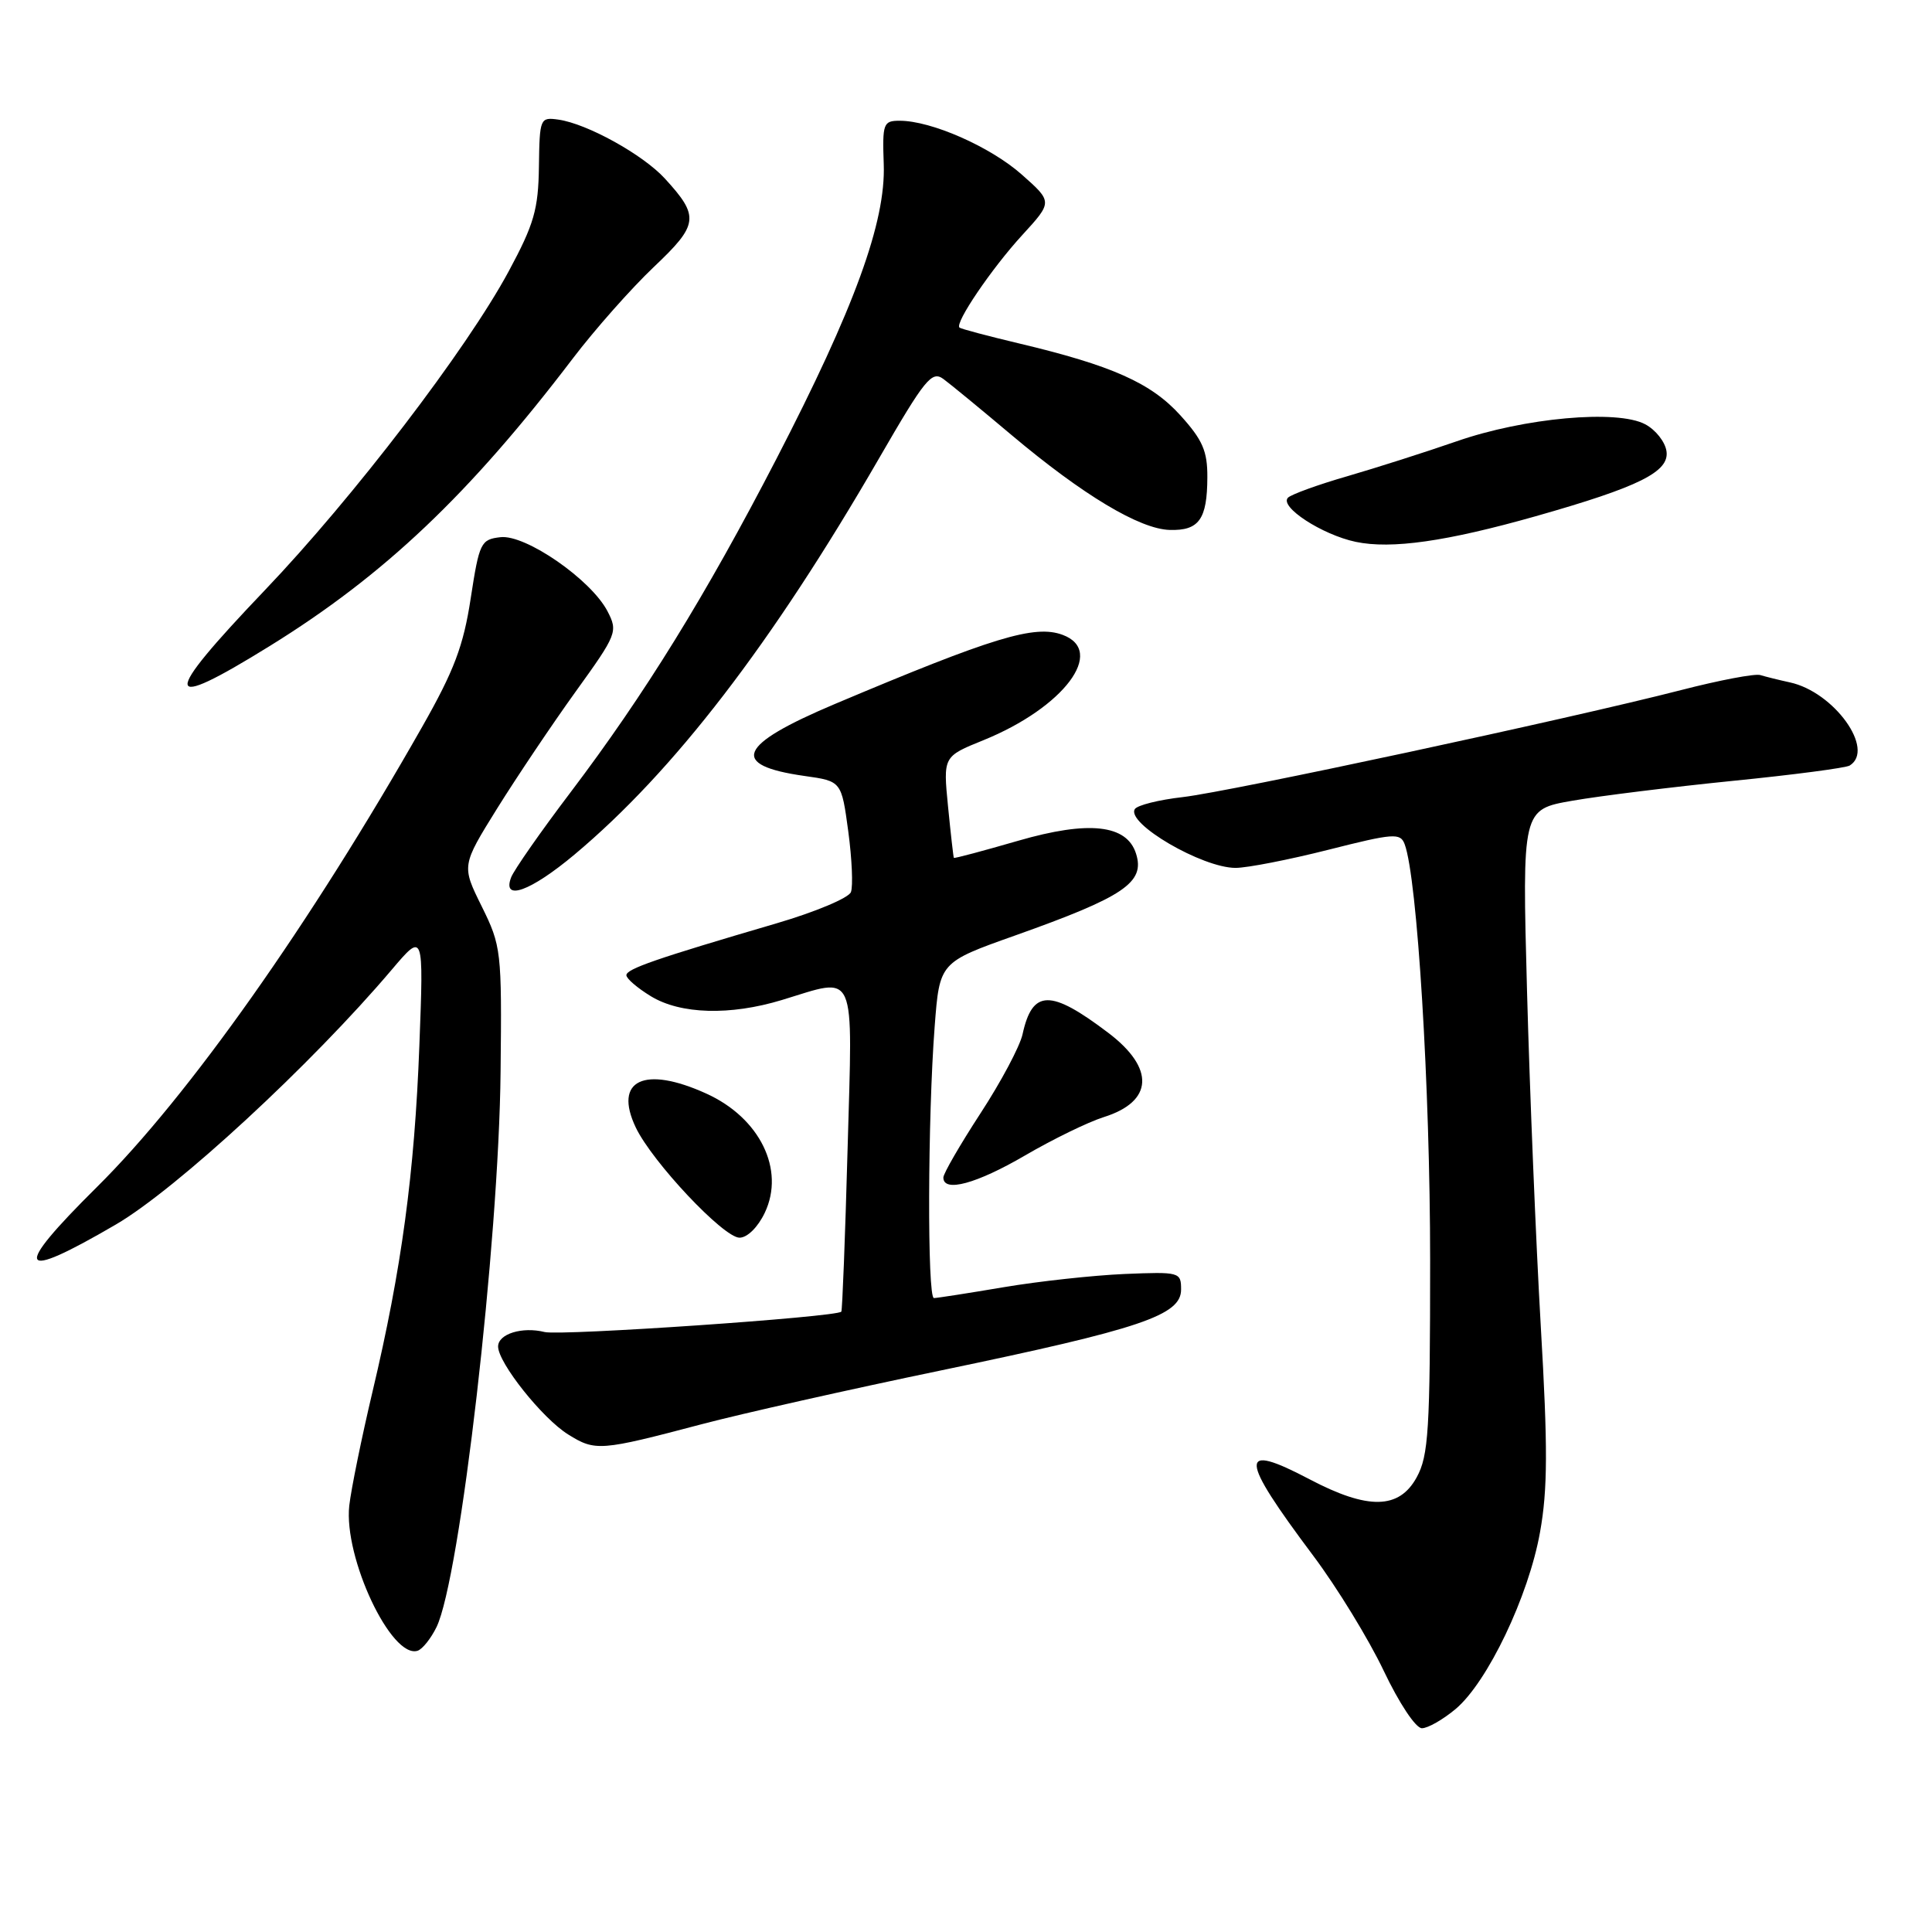 <?xml version="1.0" encoding="UTF-8" standalone="no"?>
<!DOCTYPE svg PUBLIC "-//W3C//DTD SVG 1.1//EN" "http://www.w3.org/Graphics/SVG/1.1/DTD/svg11.dtd" >
<svg xmlns="http://www.w3.org/2000/svg" xmlns:xlink="http://www.w3.org/1999/xlink" version="1.1" viewBox="0 0 256 256">
 <g >
 <path fill="currentColor"
d=" M 192.88 226.45 C 197.11 222.89 202.55 211.50 204.06 203.03 C 205.08 197.37 205.10 191.80 204.16 175.71 C 203.52 164.59 202.70 144.65 202.34 131.38 C 201.69 107.26 201.69 107.26 208.35 106.10 C 212.01 105.46 221.57 104.28 229.59 103.47 C 237.62 102.67 244.59 101.75 245.09 101.44 C 248.51 99.33 243.03 91.69 237.17 90.42 C 235.70 90.10 233.94 89.66 233.25 89.45 C 232.56 89.23 227.83 90.13 222.75 91.44 C 207.93 95.25 163.03 104.89 156.72 105.62 C 153.54 105.98 150.69 106.70 150.37 107.21 C 149.20 109.10 159.30 115.00 163.72 115.00 C 165.26 115.00 170.79 113.92 176.01 112.60 C 184.66 110.41 185.55 110.34 186.12 111.85 C 187.80 116.32 189.50 144.11 189.50 167.00 C 189.50 189.54 189.29 192.88 187.72 195.75 C 185.39 200.01 181.27 200.09 173.50 196.00 C 164.06 191.04 164.16 192.99 174.01 206.14 C 177.16 210.34 181.36 217.20 183.35 221.39 C 185.39 225.68 187.59 229.00 188.41 229.00 C 189.20 229.00 191.21 227.85 192.88 226.45 Z  M 57.84 215.60 C 60.96 209.19 66.10 164.66 66.33 142.00 C 66.50 125.97 66.42 125.35 63.83 120.10 C 61.16 114.71 61.16 114.71 65.89 107.10 C 68.50 102.92 73.17 95.96 76.28 91.64 C 81.76 84.04 81.89 83.69 80.50 81.00 C 78.33 76.81 69.64 70.79 66.31 71.18 C 63.71 71.48 63.51 71.89 62.37 79.29 C 61.41 85.59 60.17 88.86 55.95 96.29 C 41.13 122.40 24.97 145.28 12.85 157.28 C 1.53 168.50 2.24 169.91 15.36 162.25 C 23.39 157.56 41.28 141.03 51.90 128.50 C 56.14 123.50 56.14 123.50 55.57 138.50 C 54.93 155.47 53.21 168.17 49.37 184.36 C 47.92 190.49 46.53 197.30 46.28 199.50 C 45.52 206.38 51.86 219.86 55.34 218.73 C 55.98 218.52 57.10 217.11 57.84 215.60 Z  M 93.00 188.71 C 98.22 187.33 112.54 184.11 124.82 181.56 C 151.21 176.07 156.50 174.28 156.50 170.87 C 156.50 168.56 156.31 168.51 149.00 168.81 C 144.88 168.99 137.68 169.77 133.00 170.56 C 128.32 171.35 124.16 172.00 123.75 172.00 C 122.86 172.00 122.92 148.08 123.85 136.00 C 124.50 127.51 124.50 127.51 134.50 123.96 C 148.96 118.82 151.75 116.94 150.53 113.11 C 149.31 109.25 144.26 108.70 134.93 111.40 C 130.30 112.74 126.46 113.77 126.39 113.67 C 126.33 113.58 125.98 110.52 125.62 106.87 C 124.97 100.24 124.97 100.24 130.31 98.08 C 140.97 93.75 146.59 86.26 140.80 84.12 C 137.10 82.75 131.63 84.42 110.63 93.28 C 97.72 98.73 96.60 101.40 106.61 102.82 C 111.50 103.51 111.50 103.51 112.40 110.16 C 112.89 113.81 113.05 117.44 112.75 118.21 C 112.45 118.99 108.00 120.85 102.85 122.36 C 86.88 127.04 83.00 128.39 83.00 129.22 C 83.00 129.67 84.46 130.92 86.25 132.01 C 90.17 134.40 96.73 134.59 103.59 132.51 C 113.63 129.47 112.98 127.99 112.31 152.25 C 111.99 163.94 111.61 173.64 111.48 173.80 C 110.89 174.52 74.28 177.03 72.16 176.50 C 69.20 175.76 66.00 176.75 66.00 178.42 C 66.00 180.57 71.87 187.95 75.28 190.07 C 78.89 192.32 79.51 192.27 93.00 188.71 Z  M 101.34 160.69 C 104.05 154.99 100.68 148.12 93.60 144.91 C 85.36 141.16 81.26 143.12 84.24 149.39 C 86.42 153.96 95.87 164.00 97.99 164.00 C 99.02 164.00 100.43 162.61 101.34 160.69 Z  M 135.83 153.10 C 139.50 150.96 144.19 148.67 146.26 148.02 C 152.82 145.96 153.06 141.56 146.86 136.86 C 139.18 131.04 136.80 131.08 135.49 137.06 C 135.13 138.67 132.63 143.37 129.92 147.52 C 127.22 151.67 125.00 155.50 125.00 156.03 C 125.00 158.05 129.39 156.86 135.83 153.10 Z  M 76.14 113.22 C 89.28 102.21 102.26 85.33 116.48 60.73 C 122.58 50.18 123.47 49.08 125.02 50.23 C 125.97 50.93 130.02 54.26 134.03 57.64 C 143.48 65.59 151.01 70.11 155.00 70.22 C 158.88 70.33 159.96 68.81 159.98 63.25 C 160.00 59.77 159.35 58.29 156.42 55.05 C 152.53 50.74 147.34 48.43 135.00 45.50 C 130.88 44.52 127.34 43.58 127.14 43.41 C 126.46 42.84 131.42 35.54 135.47 31.13 C 139.48 26.75 139.48 26.75 135.39 23.13 C 131.24 19.45 123.39 15.99 119.20 16.00 C 117.04 16.00 116.91 16.36 117.10 21.76 C 117.38 29.40 113.23 40.79 102.86 60.84 C 93.49 78.95 85.46 91.96 75.59 105.00 C 71.63 110.22 68.10 115.29 67.73 116.25 C 66.49 119.49 70.29 118.12 76.14 113.22 Z  M 35.76 85.59 C 50.93 76.20 62.20 65.51 75.90 47.50 C 78.83 43.65 83.66 38.20 86.63 35.38 C 92.58 29.75 92.71 28.69 88.10 23.66 C 85.20 20.49 77.80 16.39 73.99 15.85 C 71.56 15.51 71.50 15.66 71.41 22.09 C 71.33 27.74 70.77 29.70 67.41 35.94 C 61.84 46.28 46.82 65.93 35.06 78.24 C 21.25 92.71 21.42 94.47 35.76 85.59 Z  M 203.50 68.40 C 217.17 64.52 221.21 62.52 220.82 59.80 C 220.65 58.56 219.38 56.95 218.00 56.22 C 214.29 54.24 201.99 55.35 193.00 58.48 C 188.88 59.91 182.35 61.99 178.50 63.11 C 174.65 64.22 171.13 65.50 170.67 65.94 C 169.46 67.13 175.18 70.86 179.65 71.80 C 184.37 72.79 191.67 71.75 203.50 68.40 Z "/>
</g>
</svg>